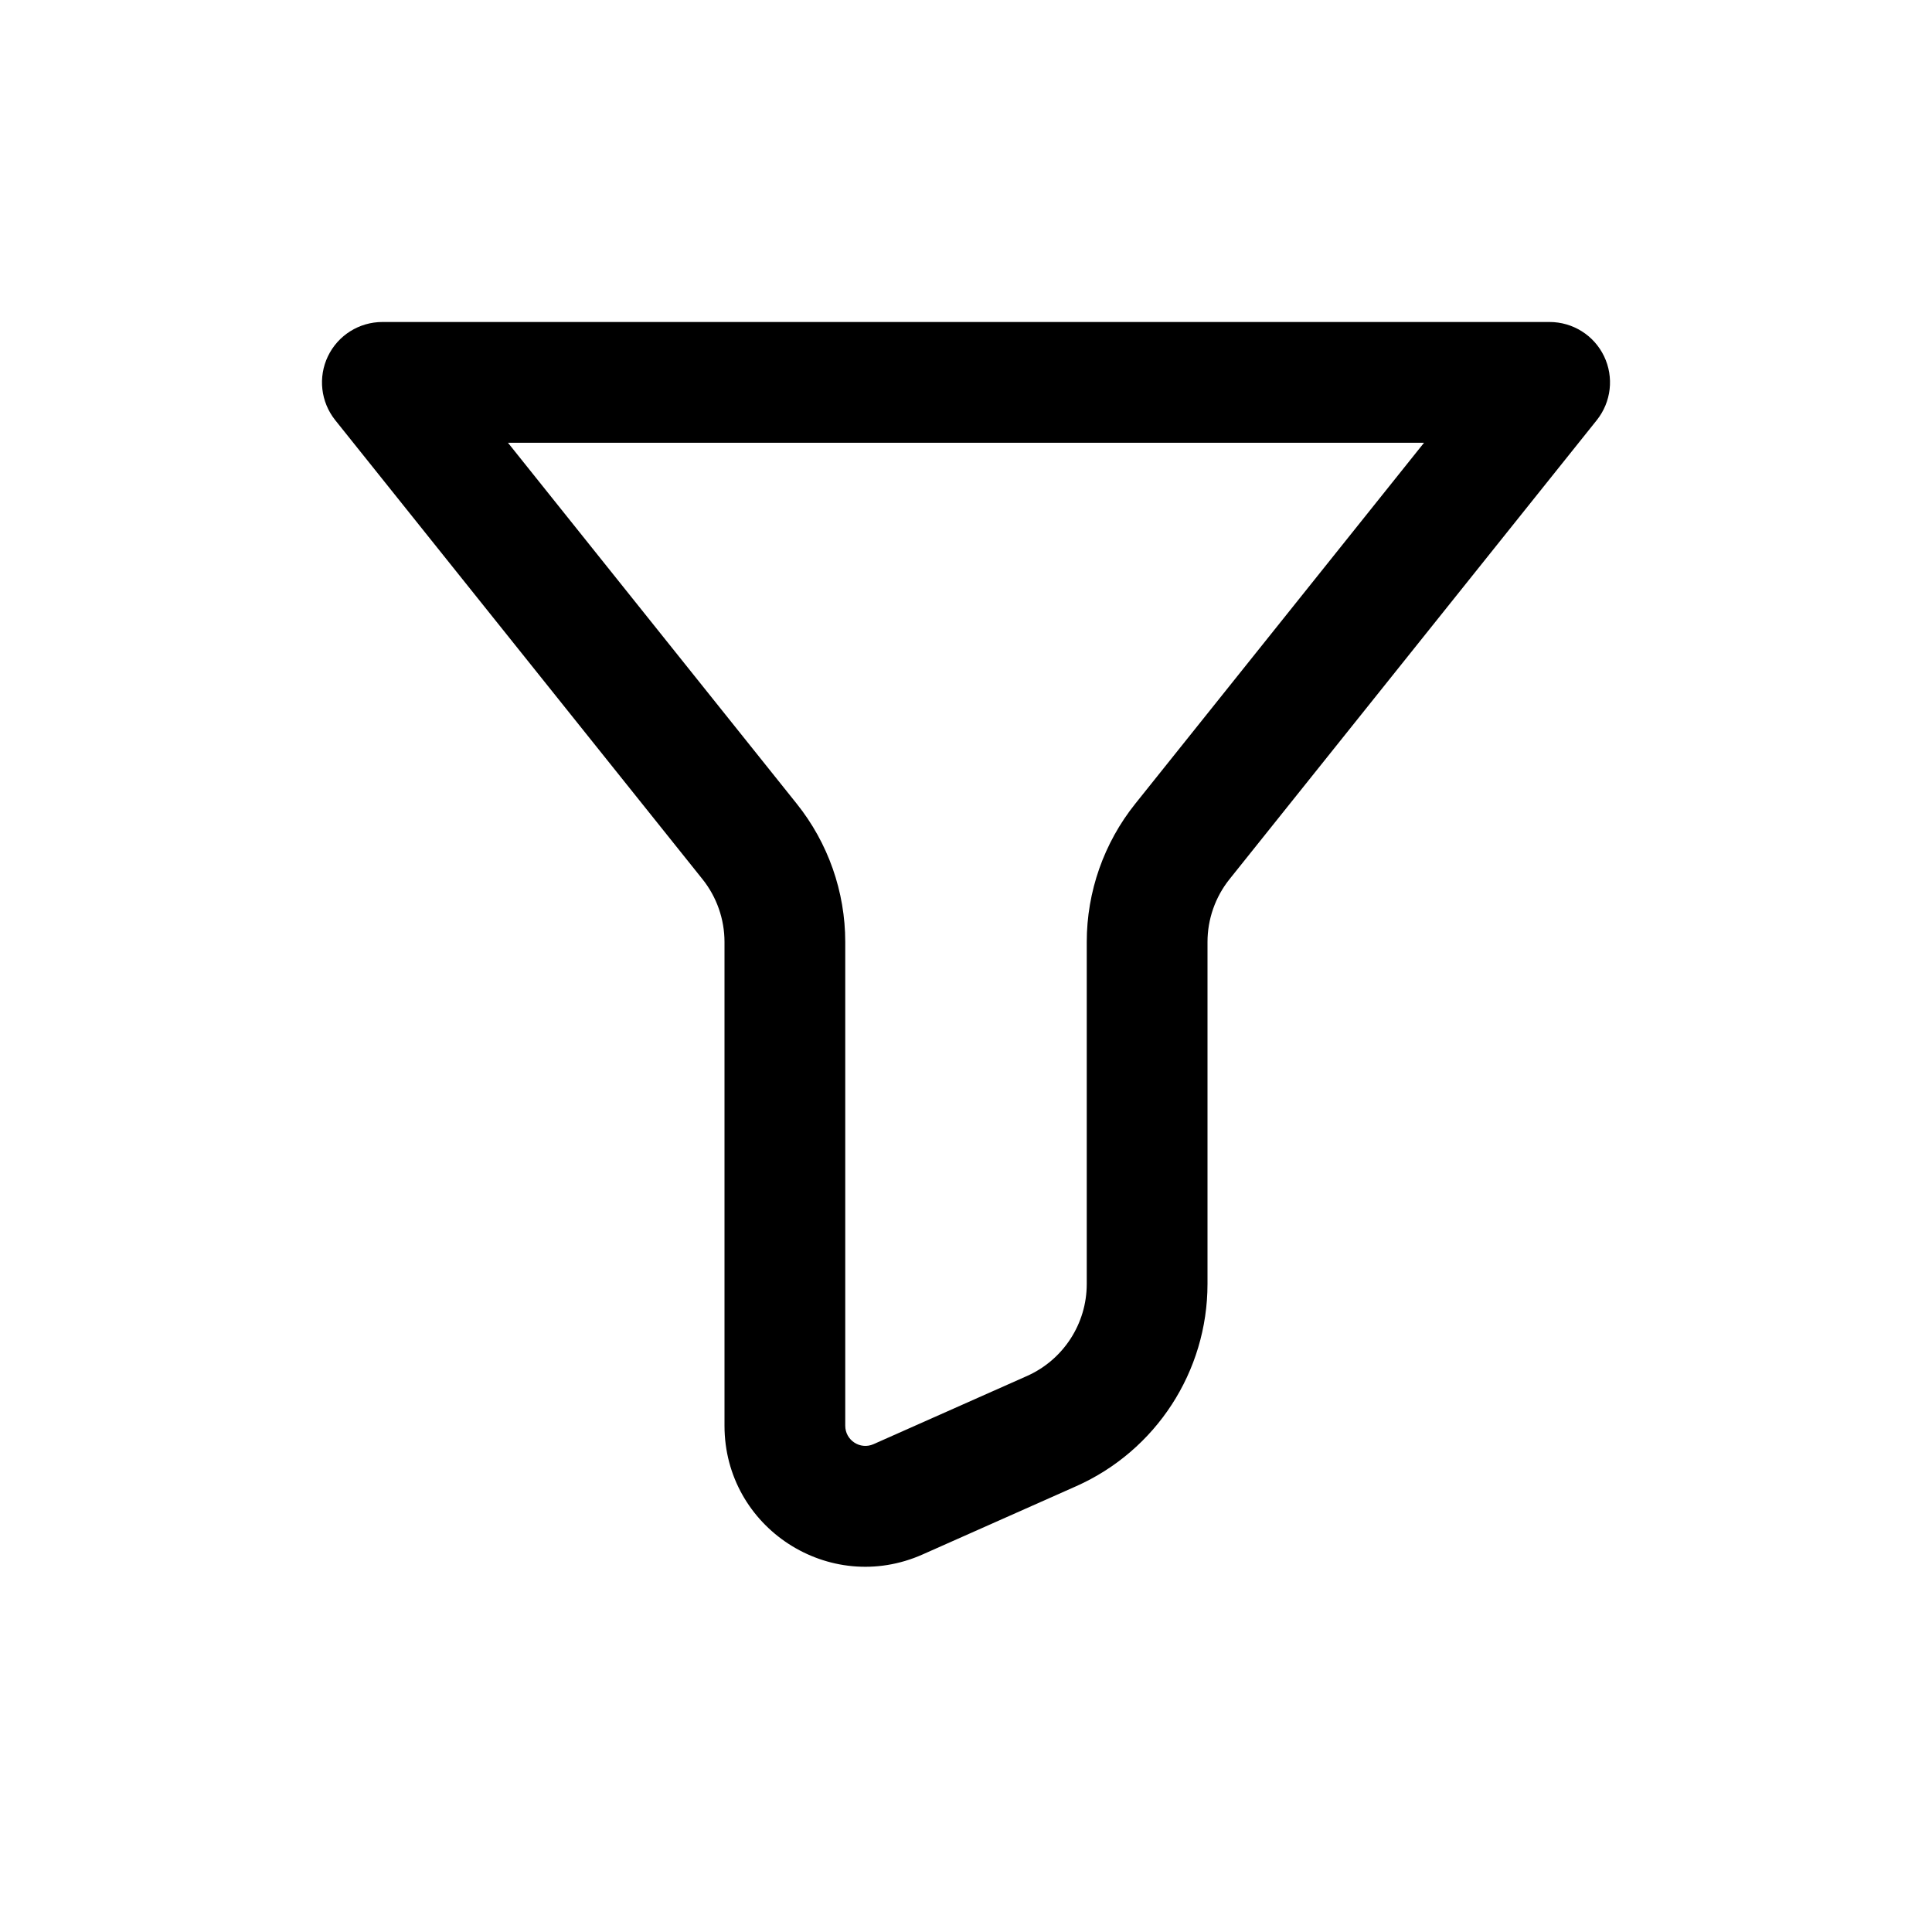 <svg width="24" height="24" viewBox="0 0 24 24" xmlns="http://www.w3.org/2000/svg">
<path fill-rule="evenodd" clip-rule="evenodd" d="M4.074 4.425C4.199 4.165 4.462 4 4.75 4H19.25C19.538 4 19.801 4.165 19.926 4.425C20.051 4.685 20.016 4.993 19.836 5.219L15.274 10.921C15.097 11.142 15 11.418 15 11.702V15.95C15 17.037 14.36 18.022 13.367 18.463L11.461 19.31C10.303 19.825 9 18.978 9 17.711V11.702C9 11.418 8.903 11.142 8.726 10.921L4.164 5.219C3.984 4.993 3.949 4.685 4.074 4.425ZM6.31 5.5L9.897 9.984C9.897 9.984 9.897 9.984 9.897 9.984C10.287 10.471 10.5 11.077 10.5 11.702V17.711C10.5 17.892 10.686 18.013 10.851 17.94L12.758 17.093C13.209 16.892 13.5 16.444 13.5 15.95V11.702C13.5 11.077 13.713 10.471 14.103 9.984L17.69 5.5H6.31Z"/>
</svg>
